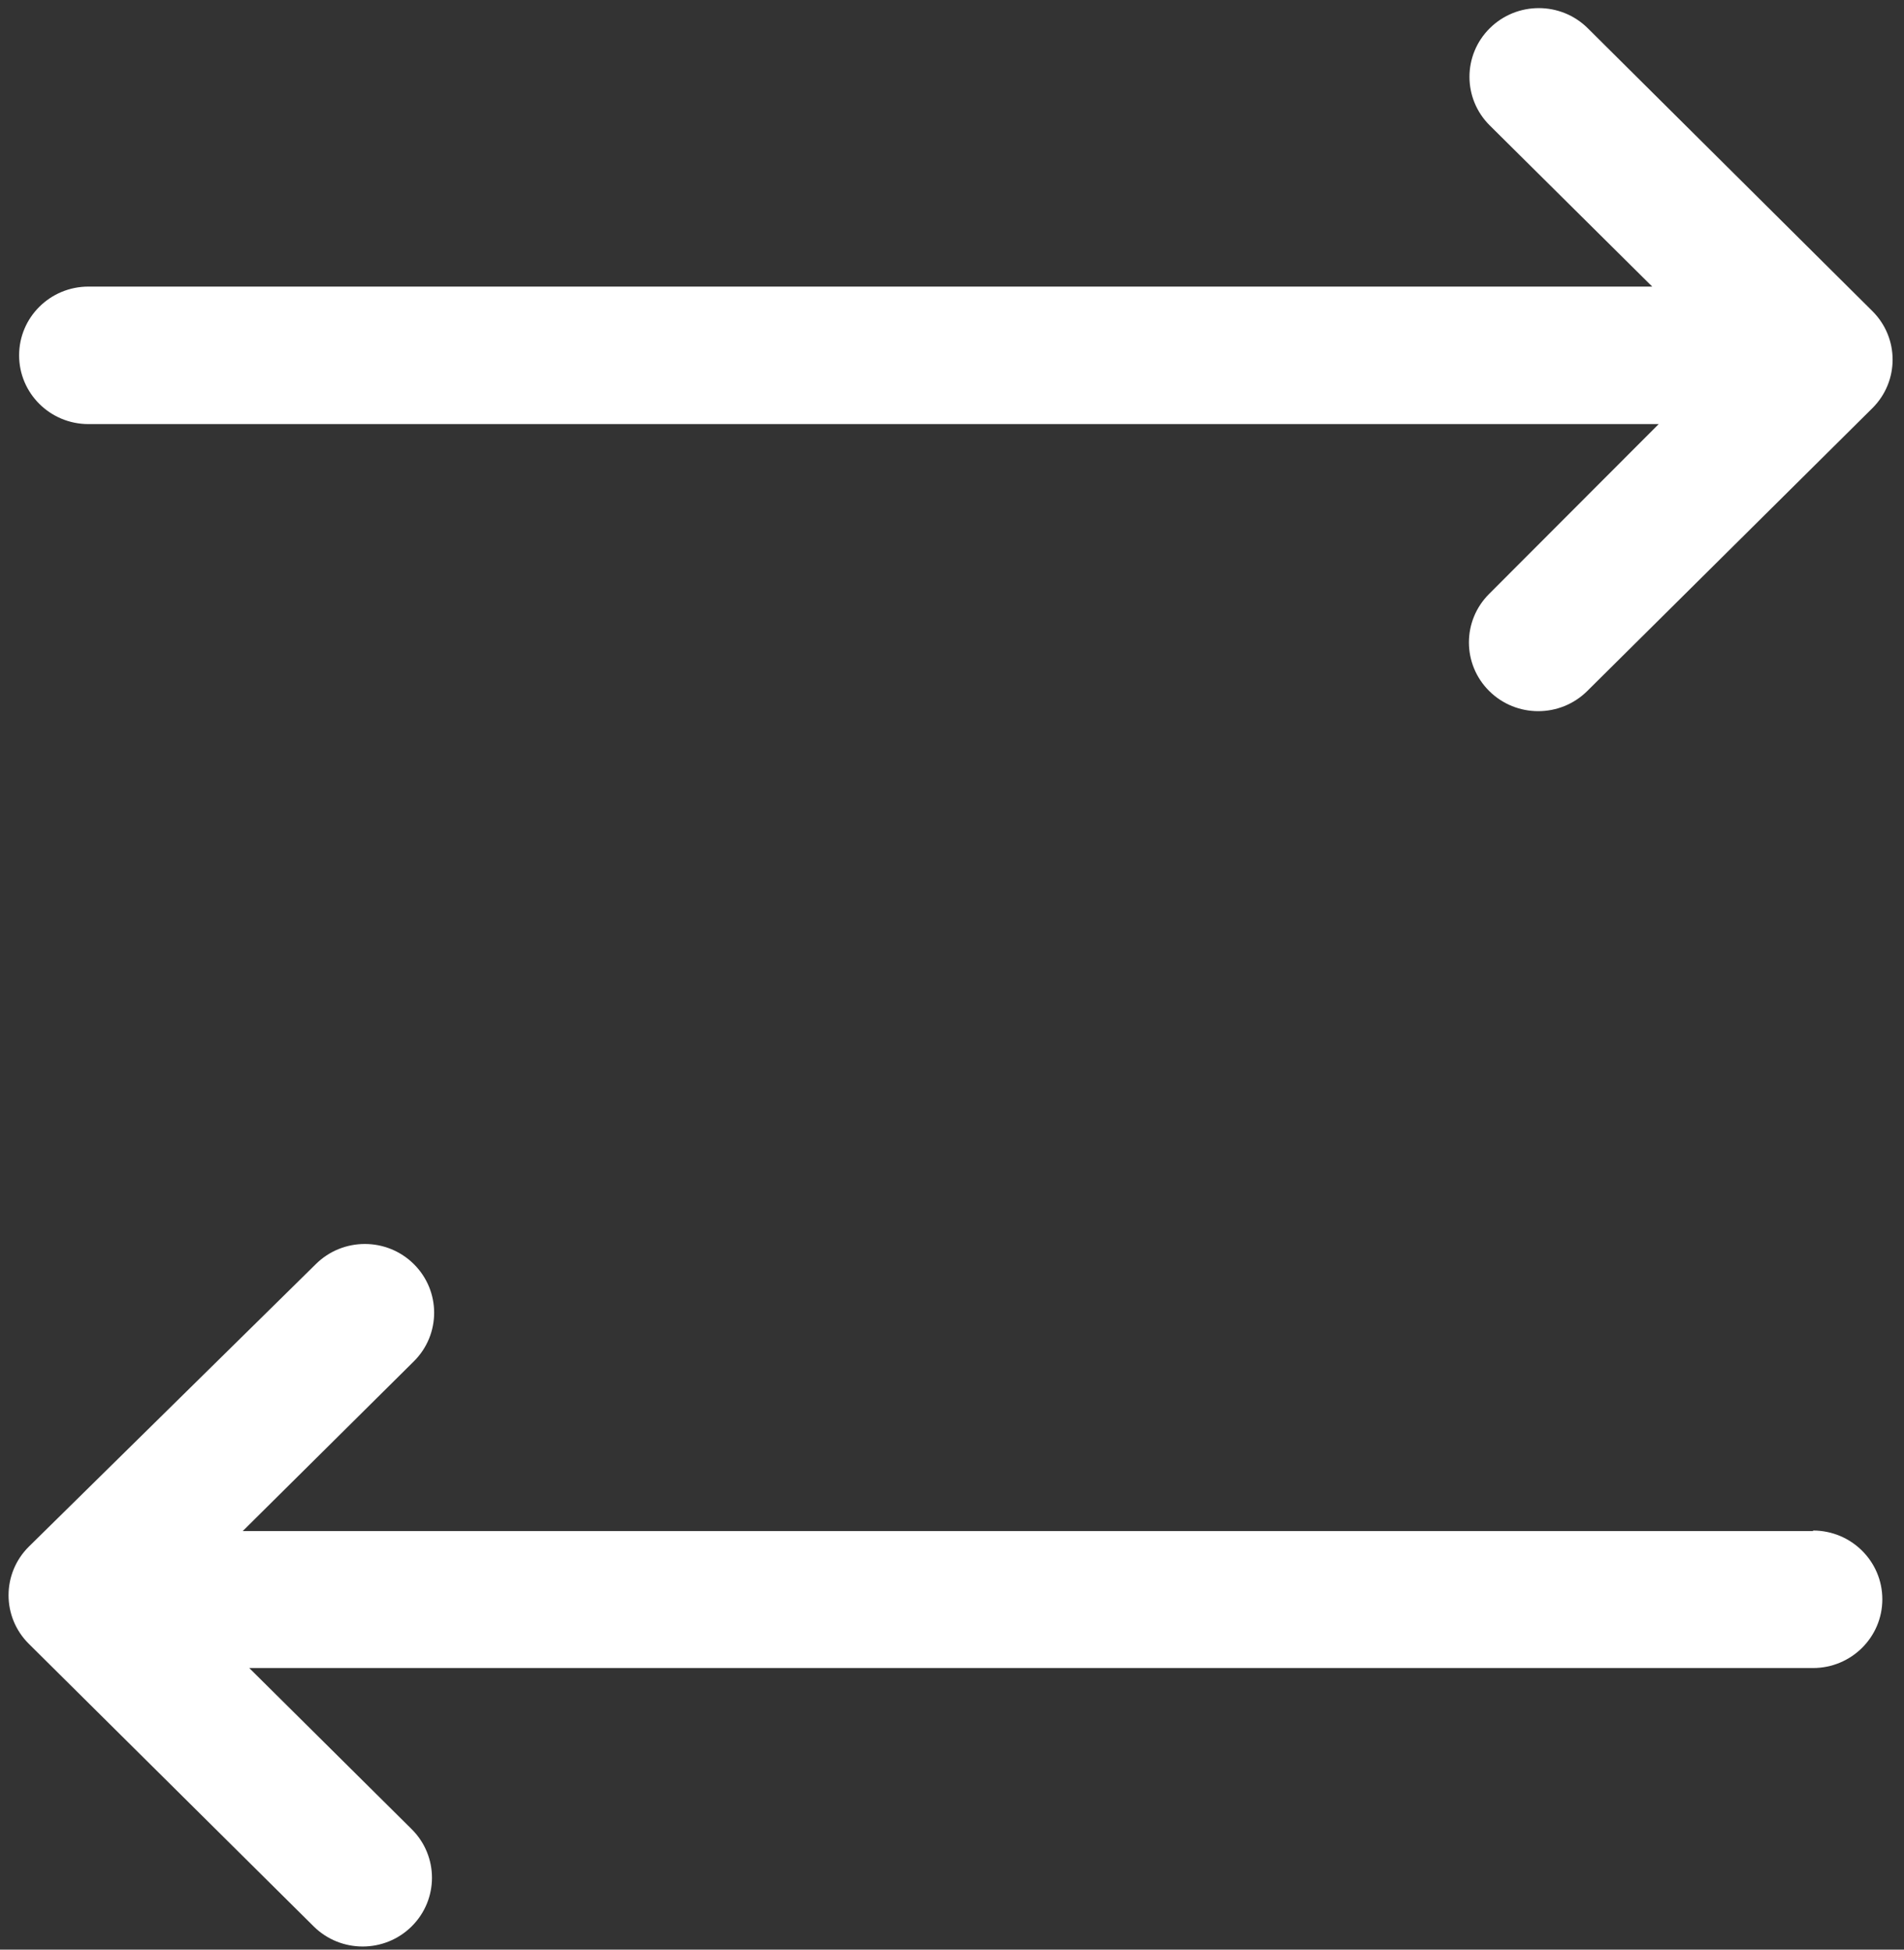 <?xml version="1.0" encoding="UTF-8"?>
<svg width="84px" height="86px" viewBox="0 0 84 86" version="1.1" xmlns="http://www.w3.org/2000/svg" xmlns:xlink="http://www.w3.org/1999/xlink" xmlns:sketch="http://www.bohemiancoding.com/sketch/ns">
    <rect x="0" y="0" width="84" height="86" fill="#333333" stroke="none"/>
    <!-- Generator: Sketch 3.5.1 (25234) - http://www.bohemiancoding.com/sketch -->
    <title>send-money</title>
    <desc>Created with Sketch.</desc>
    <defs></defs>
    <g id="Page-1" stroke="none" stroke-width="1" fill="none" fill-rule="evenodd" sketch:type="MSPage">
        <g id="Artboard-1" sketch:type="MSArtboardGroup" transform="translate(-961, -866)" fill="#FFFFFF">
            <g id="send-money" sketch:type="MSLayerGroup" transform="translate(959, 864)">
                <g id="Page-1" sketch:type="MSShapeGroup">
                    <g>
                        <g id="send-money">
                            <path d="M81.987,69.536 L12.709,69.536 L20.258,62.05 C21.452,60.865 21.452,58.946 20.258,57.761 L20.258,57.761 C19.064,56.577 17.128,56.577 15.934,57.761 L3.273,70.223 C2.079,71.408 2.079,73.327 3.273,74.512 L3.273,74.512 L15.838,86.974 C17.032,88.158 18.968,88.158 20.162,86.974 L20.162,86.974 C21.356,85.79 21.356,83.87 20.162,82.686 L12.996,75.578 L81.987,75.578 C83.675,75.578 85.044,74.22 85.044,72.545 C85.044,70.87 83.675,69.513 81.987,69.513 L81.987,69.536 L81.987,69.536 Z" id="Shape"></path>
                            <path d="M84.614,15.732 L84.614,15.732 L72.049,3.246 C70.855,2.062 68.919,2.062 67.725,3.246 L67.725,3.246 C66.531,4.43 66.531,6.35 67.725,7.534 L74.892,14.642 L5.901,14.642 C4.212,14.642 2.843,15.999 2.843,17.674 C2.843,19.349 4.212,20.707 5.901,20.707 L75.178,20.707 L67.701,28.194 C66.507,29.378 66.507,31.298 67.701,32.482 L67.701,32.482 C68.895,33.666 70.831,33.666 72.025,32.482 L84.614,19.996 L84.614,19.996 C85.792,18.815 85.792,16.913 84.614,15.732 L84.614,15.732 Z" id="Shape"></path>
                        </g>
                    </g>
                </g>
            </g>
        </g>
    </g>
</svg>